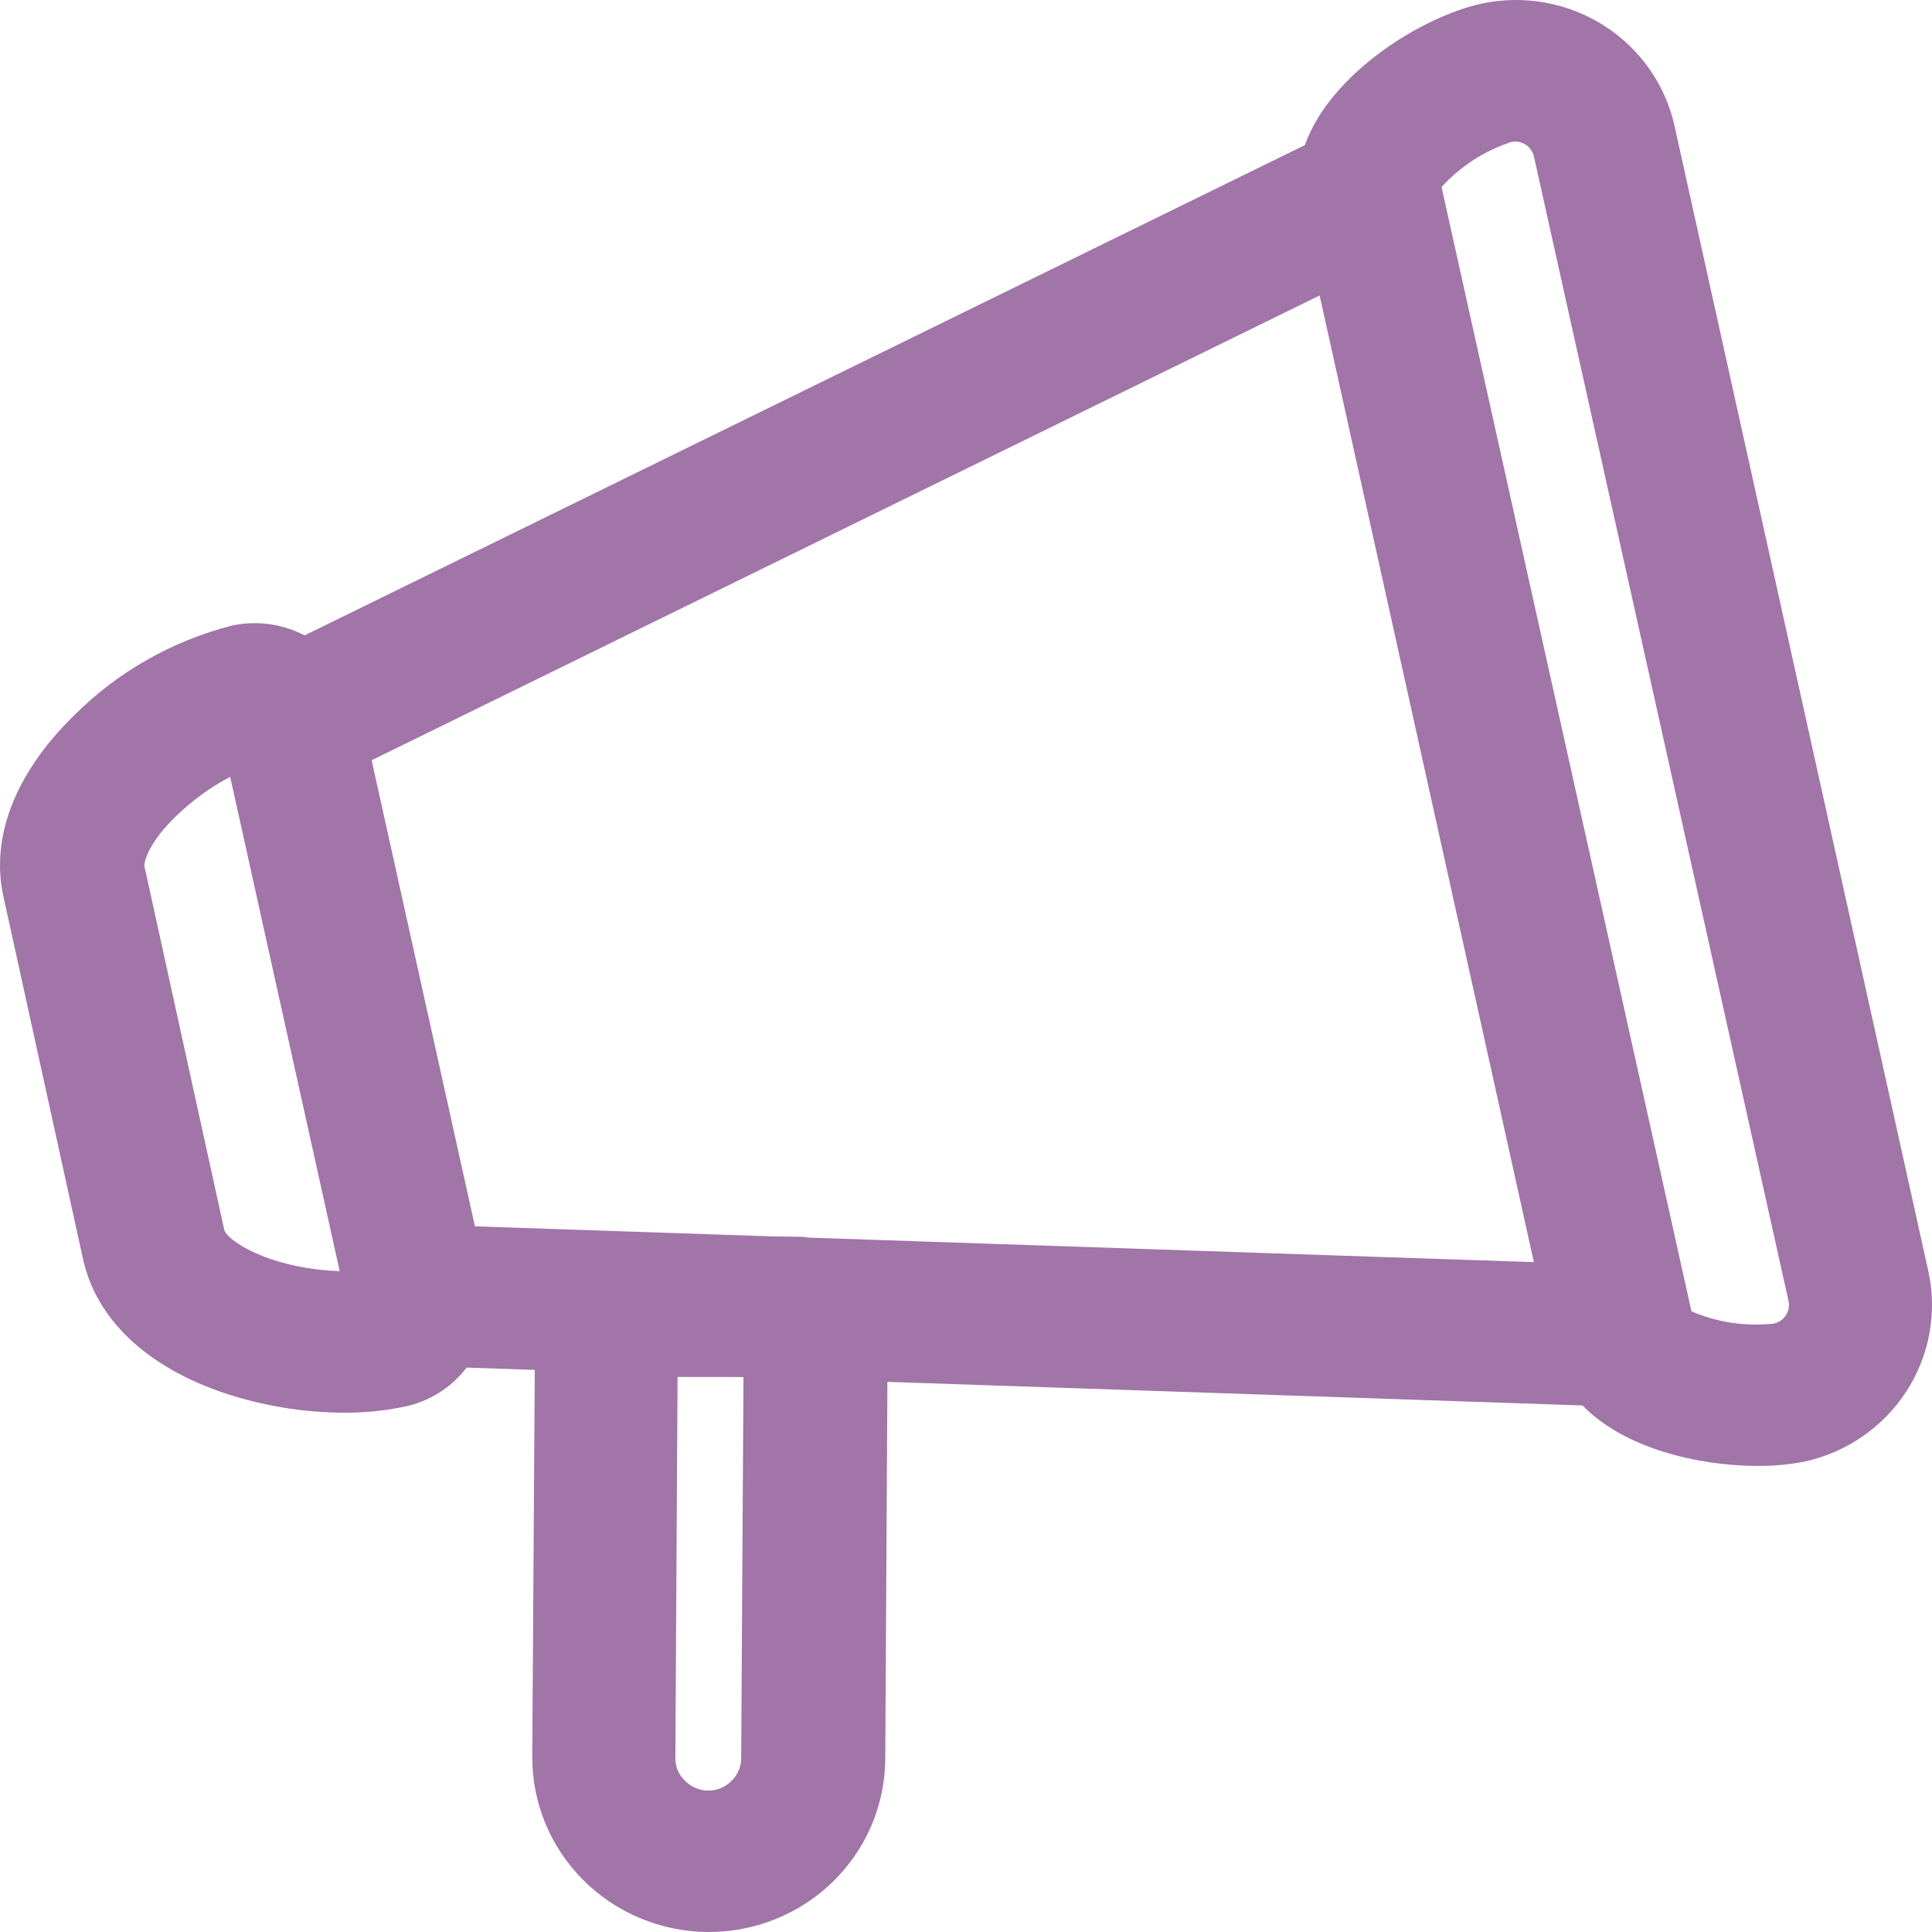 <svg width="28" height="28" viewBox="0 0 28 28" fill="none" xmlns="http://www.w3.org/2000/svg">
	<path
		d="M27.946 18.419L24.269 1.827C24.136 1.226 23.767 0.701 23.242 0.368C22.717 0.036 22.081 -0.078 21.471 0.053C20.634 0.233 19.289 1.046 18.911 2.103L4.415 9.208C4.092 9.04 3.72 8.99 3.363 9.066C2.496 9.288 1.705 9.737 1.075 10.367C0.222 11.2 -0.143 12.134 0.051 12.999L1.204 18.251C1.398 19.123 2.127 19.813 3.262 20.193C3.82 20.377 4.404 20.472 4.992 20.474C5.284 20.475 5.576 20.446 5.861 20.387C6.222 20.311 6.542 20.11 6.763 19.82L22.936 20.369C23.54 20.993 24.617 21.245 25.473 21.245C25.702 21.247 25.93 21.226 26.154 21.182C26.762 21.049 27.292 20.684 27.628 20.166C27.964 19.648 28.079 19.02 27.946 18.419ZM6.883 17.773L5.386 11.018L19.125 4.282L22.23 18.292L6.883 17.773ZM3.94 18.253C3.456 18.089 3.248 17.882 3.248 17.814L2.095 12.562C2.078 12.487 2.168 12.195 2.556 11.824C2.787 11.6 3.049 11.409 3.336 11.259L4.923 18.422C4.589 18.413 4.257 18.356 3.94 18.253ZM25.709 19.182C25.301 19.228 24.889 19.166 24.514 19.005L20.892 2.711C21.166 2.409 21.515 2.184 21.905 2.057C21.976 2.043 22.049 2.057 22.11 2.096C22.17 2.135 22.213 2.195 22.23 2.264L25.921 18.857C25.936 18.928 25.922 19.002 25.882 19.062C25.843 19.123 25.78 19.166 25.709 19.182Z"
		fill="#A175A8" />
	<path
		d="M11.783 17.959L11.651 17.925L9.172 17.9C8.995 17.878 8.816 17.894 8.646 17.945C8.476 17.997 8.319 18.083 8.185 18.199C8.052 18.315 7.944 18.457 7.87 18.617C7.796 18.776 7.757 18.949 7.755 19.125L7.714 25.454C7.709 26.123 7.974 26.767 8.45 27.244C8.925 27.722 9.573 27.993 10.251 28H10.274C10.949 28 11.596 27.737 12.075 27.267C12.554 26.798 12.825 26.161 12.83 25.495L12.865 19.369C12.866 19.049 12.76 18.738 12.565 18.483C12.369 18.229 12.095 18.045 11.783 17.959ZM10.742 25.481C10.742 25.544 10.729 25.605 10.704 25.662C10.679 25.719 10.643 25.771 10.597 25.814C10.554 25.858 10.502 25.892 10.444 25.916C10.387 25.939 10.325 25.951 10.263 25.95C10.2 25.95 10.138 25.937 10.08 25.912C10.022 25.887 9.97 25.852 9.926 25.807C9.881 25.764 9.846 25.712 9.822 25.655C9.798 25.598 9.787 25.536 9.788 25.474L9.82 19.956H10.775L10.742 25.481Z"
		fill="#A175A8" />
</svg>